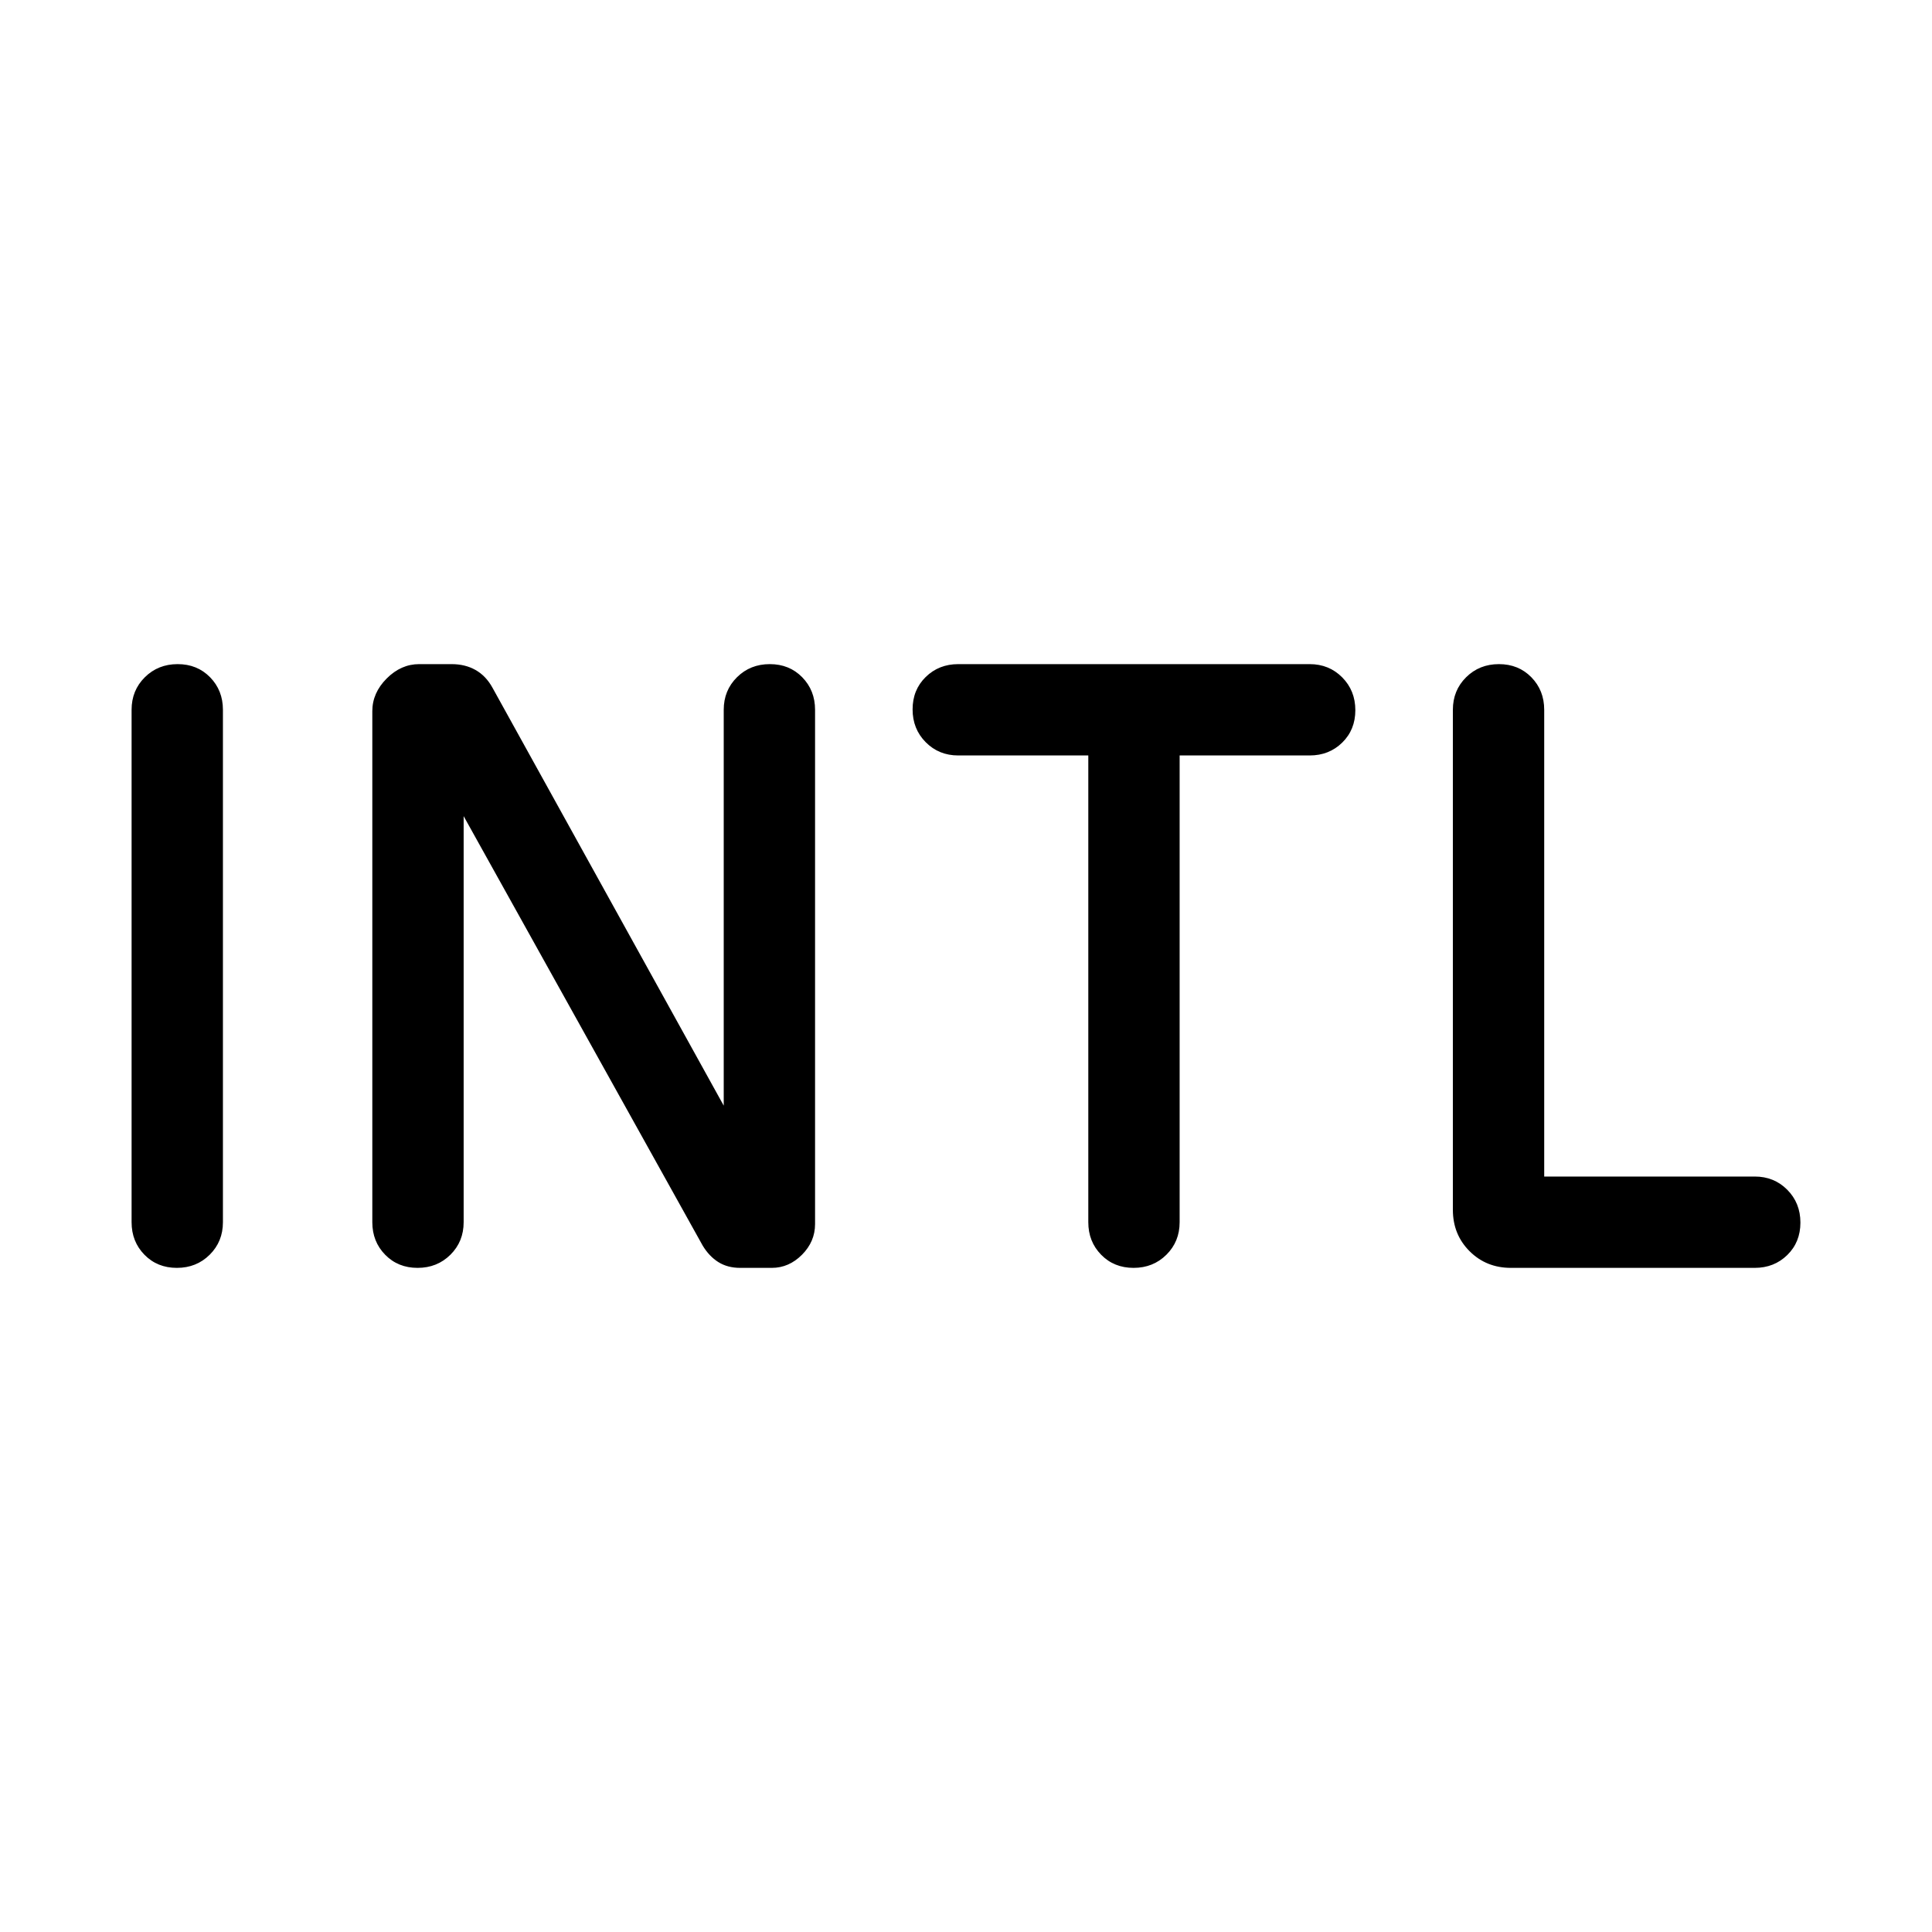 <svg xmlns="http://www.w3.org/2000/svg" height="48" viewBox="0 -960 960 960" width="48"><path d="M87.883-330.001q-9.728 0-16.112-6.524-6.385-6.523-6.385-16.168v-254.614q0-9.644 6.58-16.168 6.58-6.524 16.308-6.524 9.727 0 16.112 6.524 6.384 6.524 6.384 16.168v254.614q0 9.645-6.58 16.168-6.58 6.524-16.307 6.524Zm119.614 0q-9.727 0-16.111-6.524-6.385-6.523-6.385-16.168v-253.922q0-9.077 7.125-16.231 7.124-7.153 16.159-7.153h16.092q6.786 0 11.935 2.923 5.15 2.923 8.381 8.769l114.923 207.693v-196.693q0-9.644 6.58-16.168 6.58-6.524 16.308-6.524 9.727 0 16.111 6.524Q405-616.951 405-607.307v255.537q0 8.718-6.497 15.244-6.496 6.525-15.026 6.525h-15.623q-6.341 0-10.914-2.875-4.573-2.875-7.786-8.202L230.385-554.463v201.77q0 9.645-6.58 16.168-6.581 6.524-16.308 6.524Zm355.768 0q-9.727 0-16.111-6.524-6.385-6.523-6.385-16.168v-231.923h-64.615q-9.644 0-16.168-6.58-6.524-6.58-6.524-16.307 0-9.727 6.524-16.112 6.524-6.384 16.168-6.384h174.615q9.644 0 16.167 6.58 6.524 6.58 6.524 16.307 0 9.727-6.524 16.112-6.523 6.384-16.167 6.384h-64.616v231.923q0 9.645-6.58 16.168-6.58 6.524-16.308 6.524Zm187.504 0q-12.26 0-20.553-8.293-8.294-8.293-8.294-20.553v-248.46q0-9.644 6.581-16.168 6.58-6.524 16.307-6.524 9.727 0 16.112 6.524 6.384 6.524 6.384 16.168v231.923h104.616q9.644 0 16.168 6.58 6.524 6.58 6.524 16.307 0 9.727-6.524 16.112-6.524 6.384-16.168 6.384H750.769Z"/></svg>